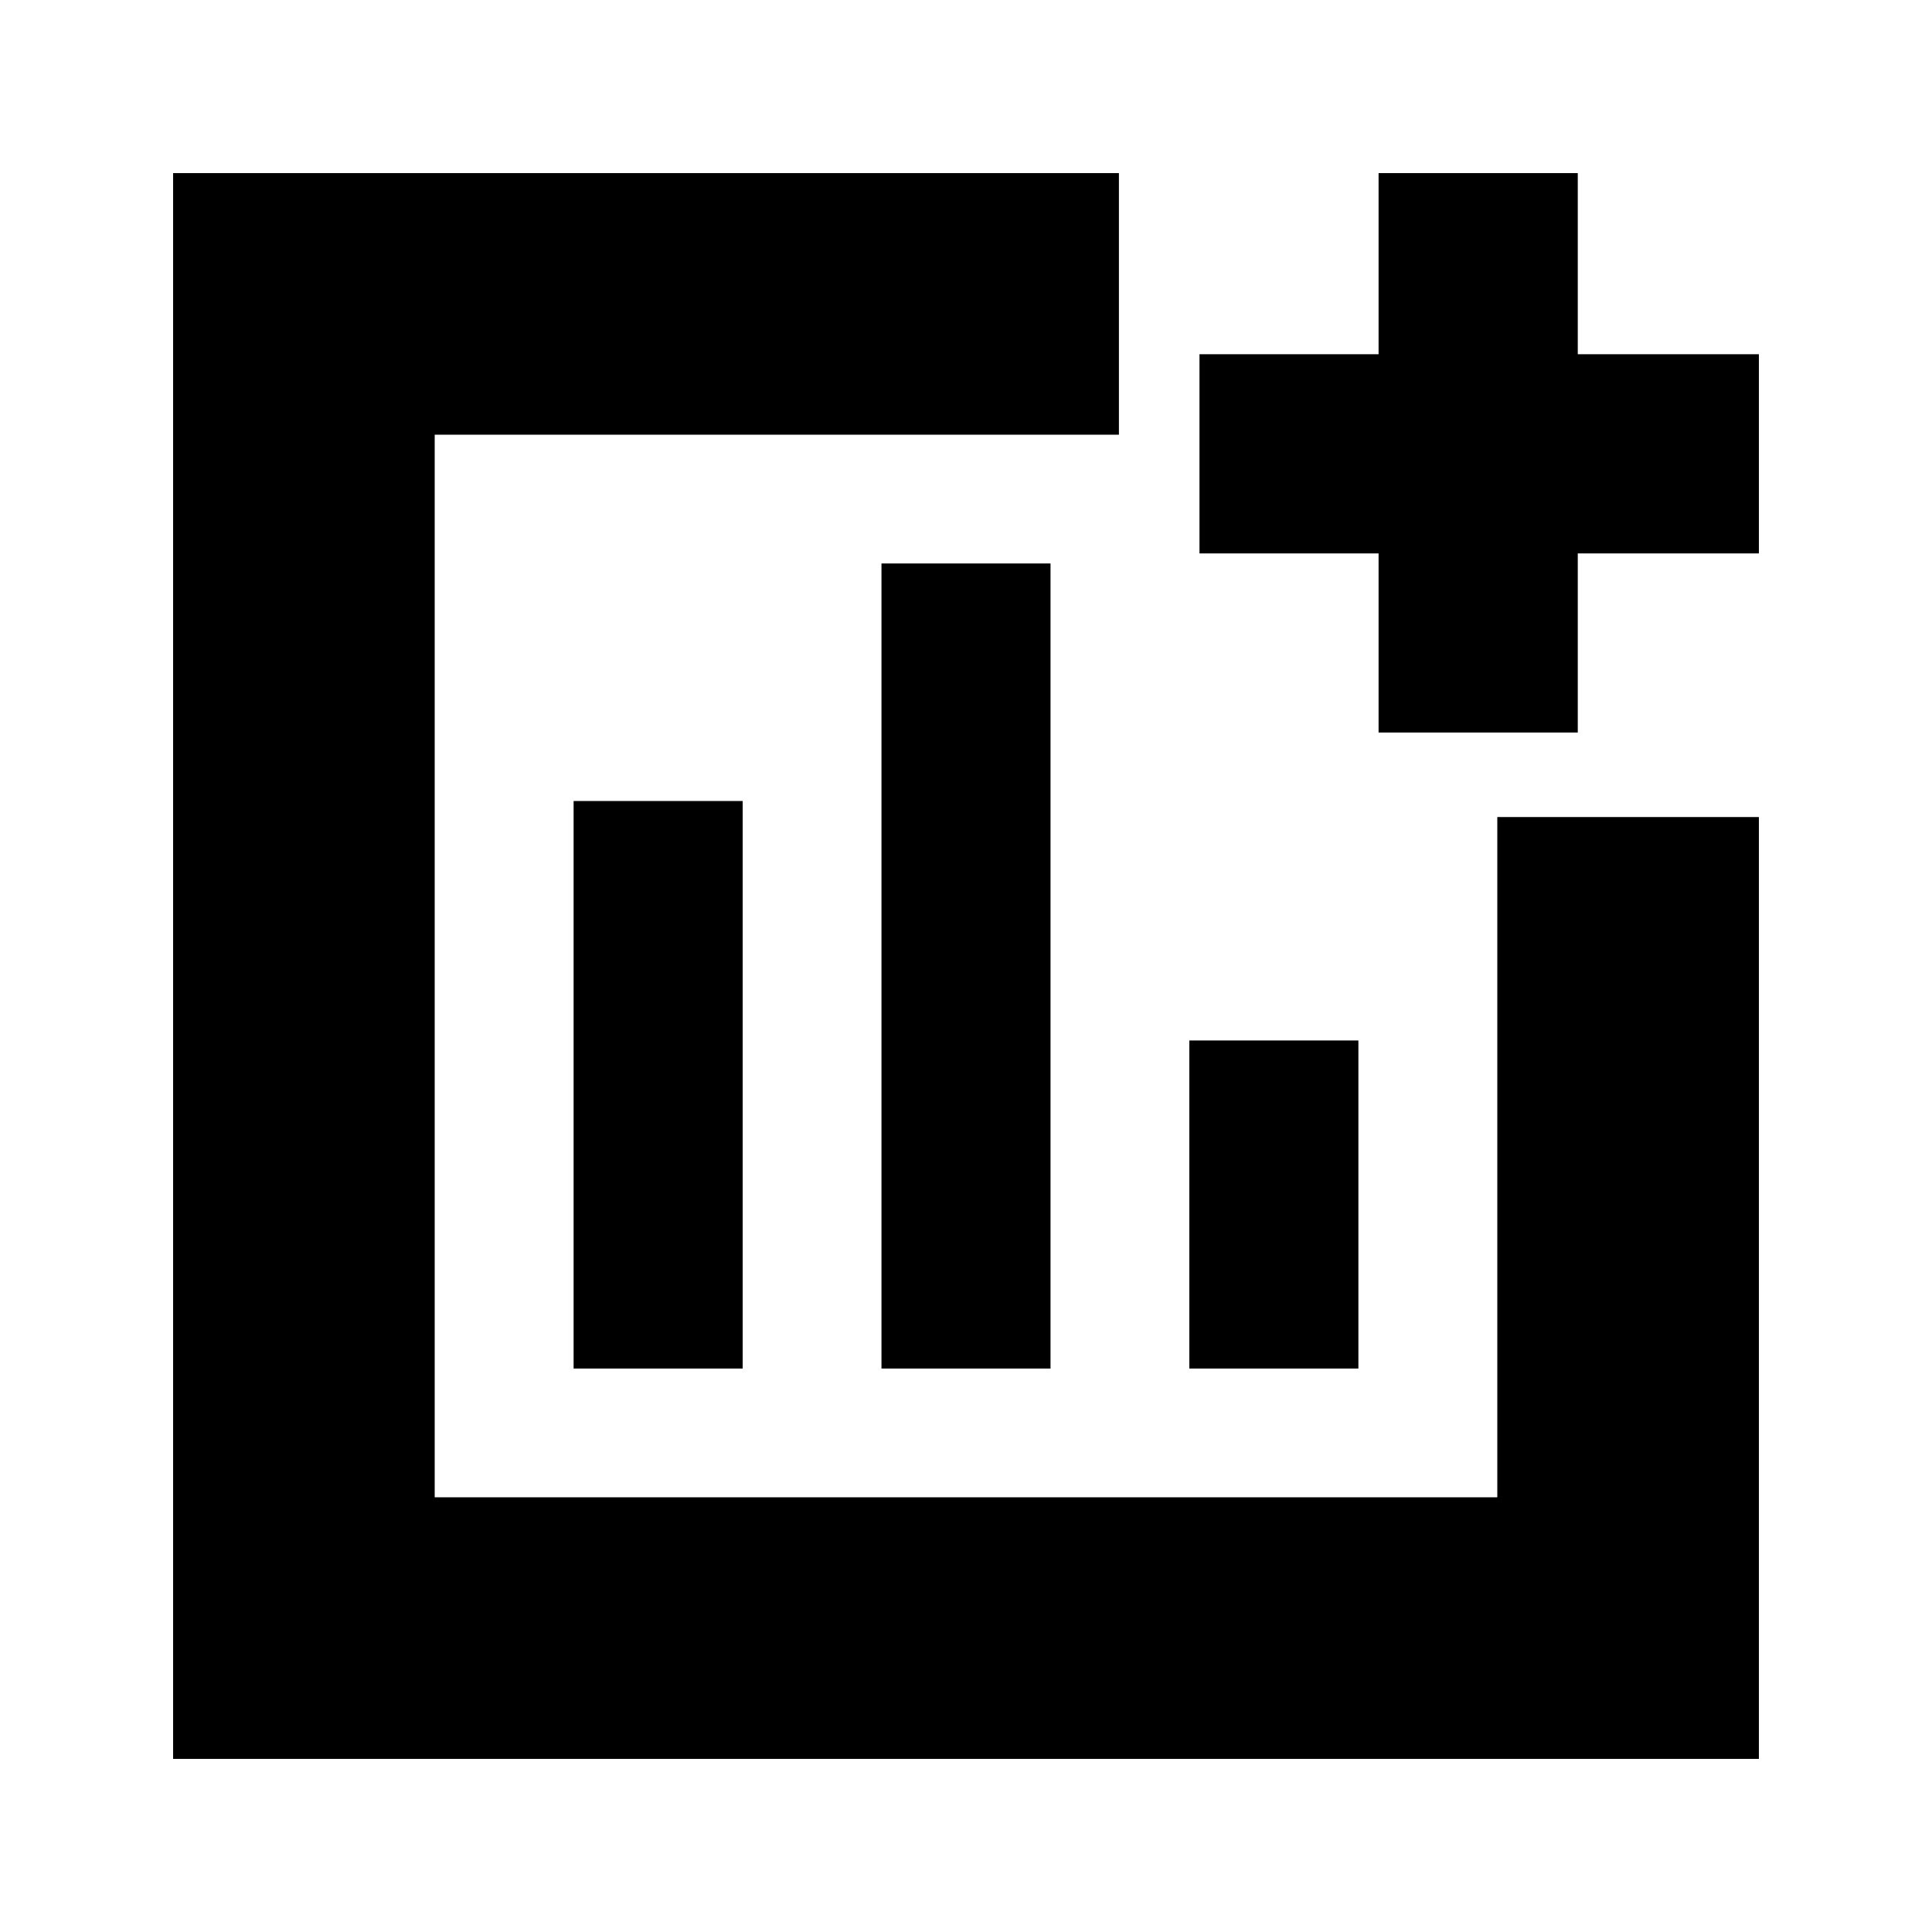 <svg xmlns="http://www.w3.org/2000/svg" height="20" width="20"><path d="M5.938 14.167h1.75V8.292h-1.75Zm3.187 0h1.75V5.833h-1.75Zm3.187 0h1.75v-3.396h-1.75Zm-10.52 4.041V1.792h9.791V4.5H4.5v11h11V8.458h2.708v9.75ZM14.271 7.583V5.729h-1.854V3.667h1.854V1.792h2.062v1.875h1.875v2.062h-1.875v1.854Z"/></svg>